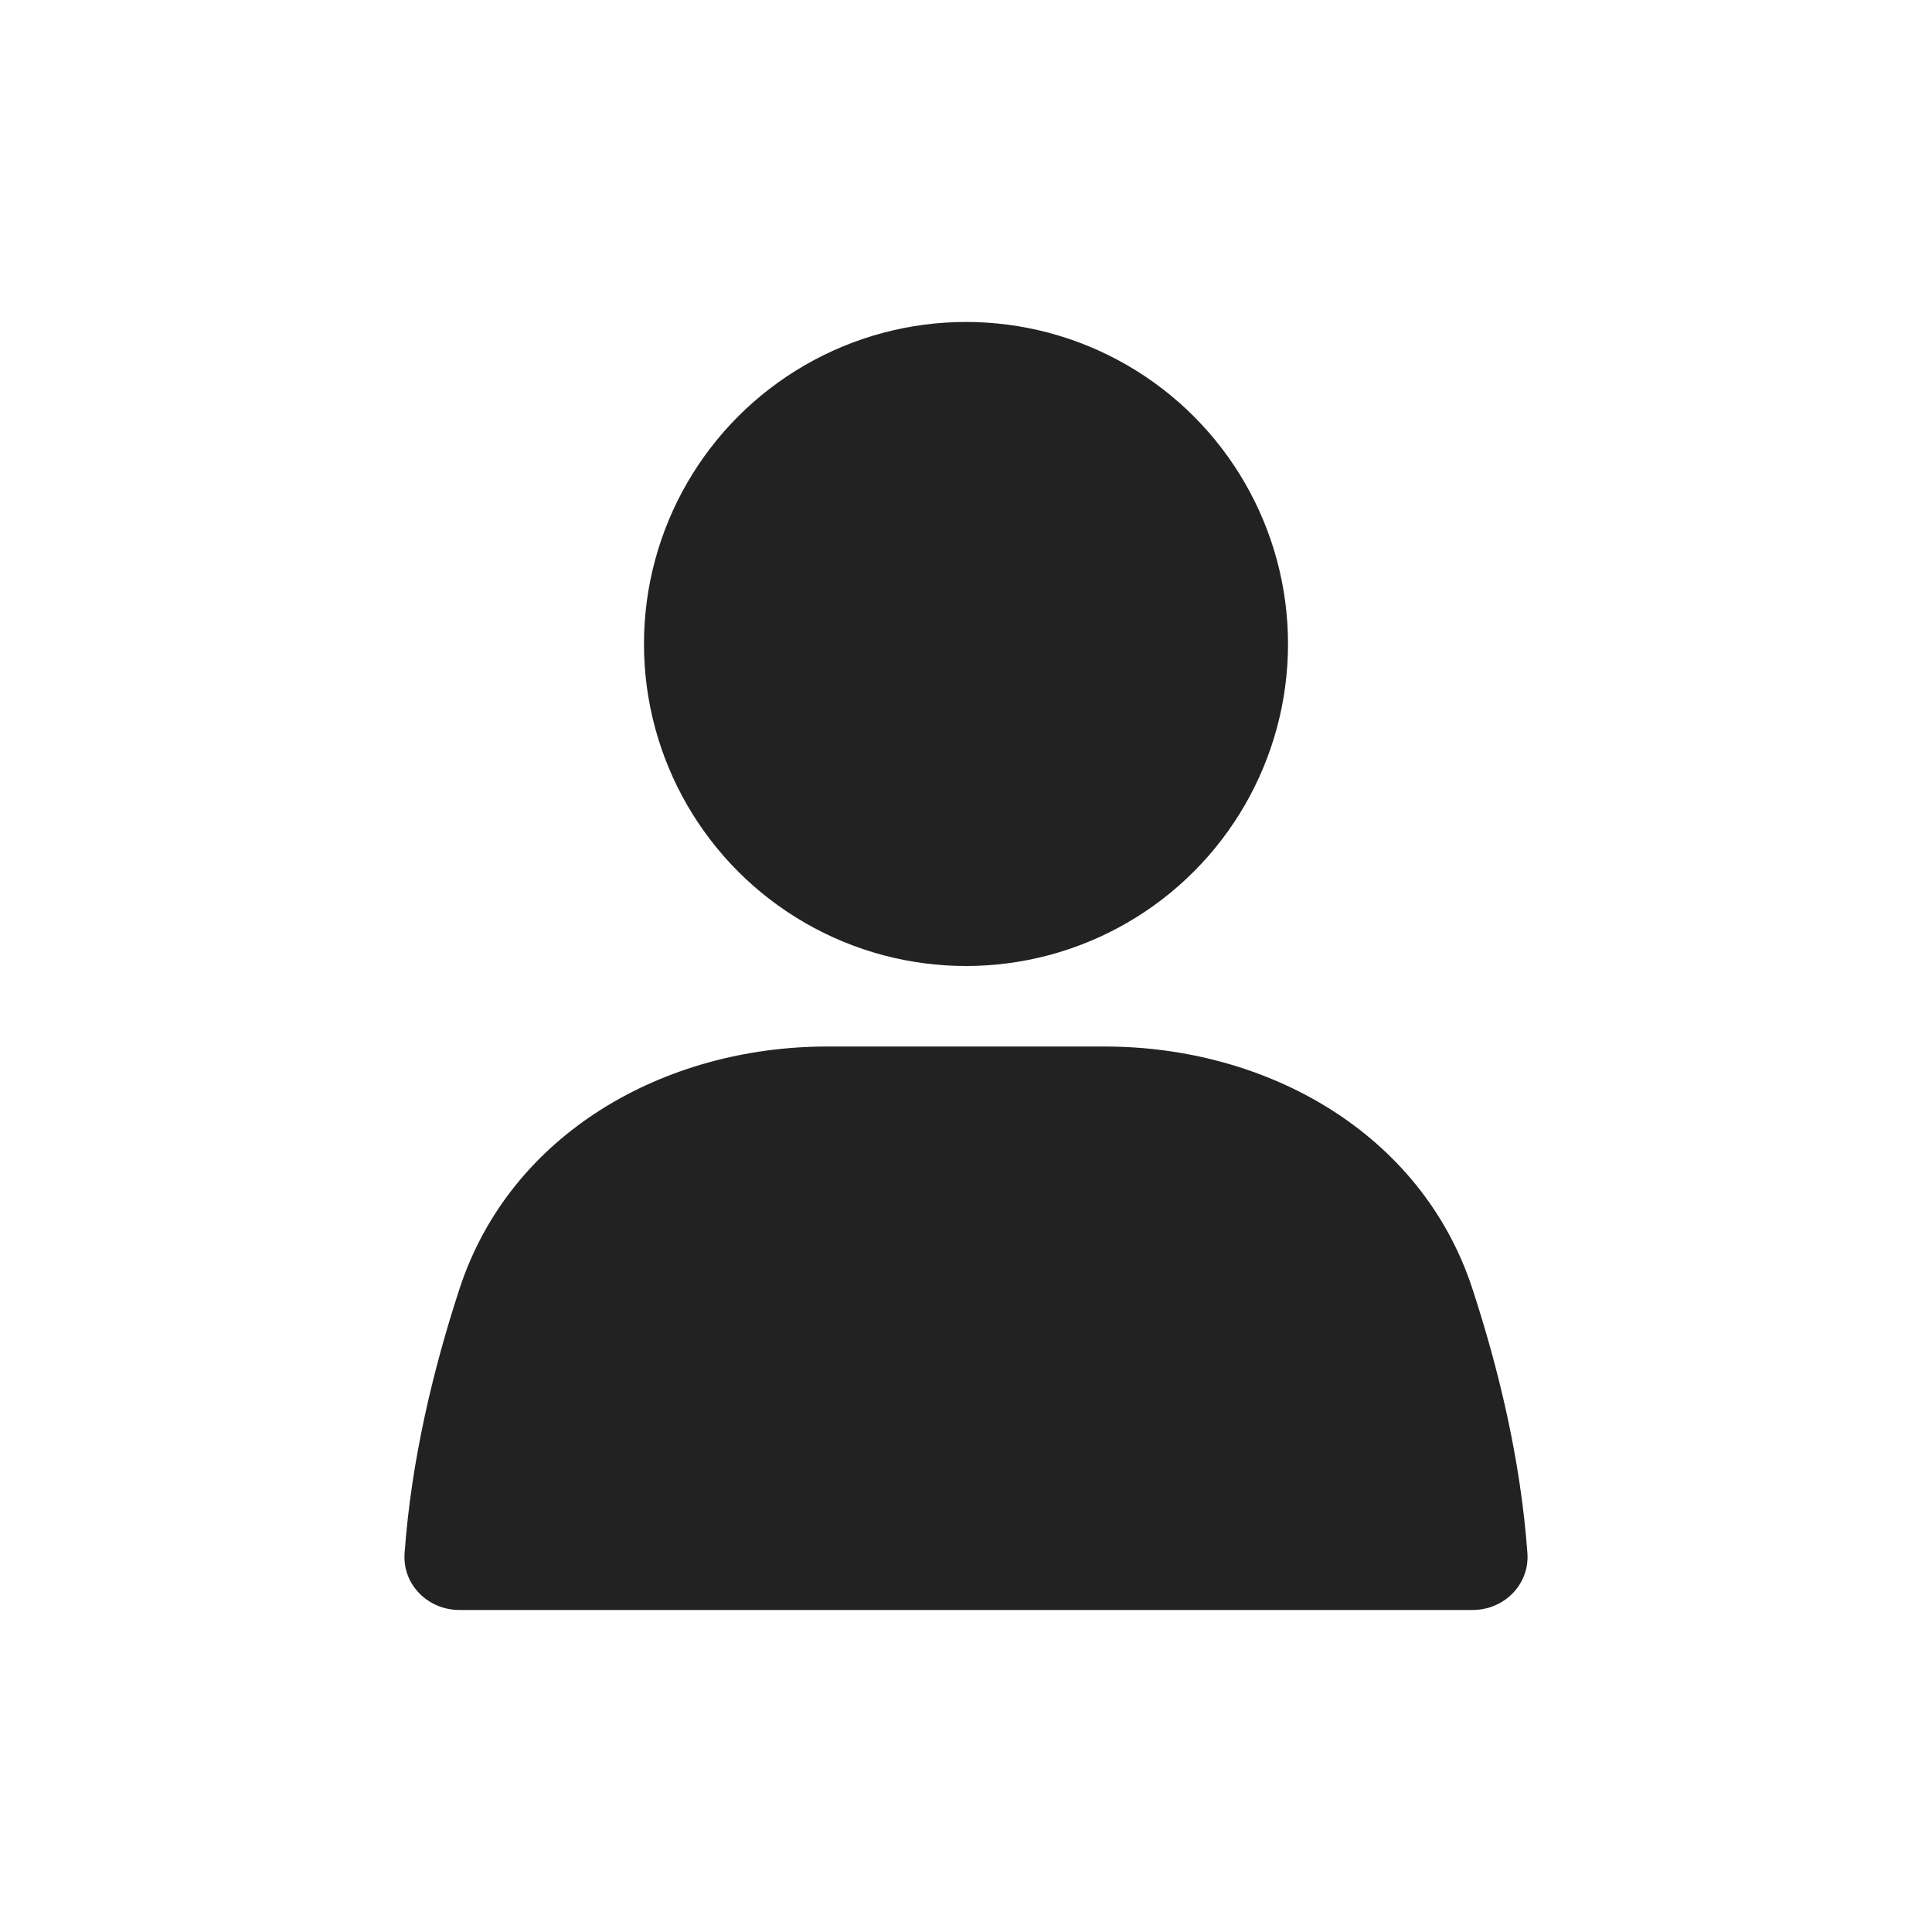 <?xml version="1.0" encoding="UTF-8"?> <svg xmlns="http://www.w3.org/2000/svg" width="34" height="34" viewBox="0 0 34 34" fill="none"><ellipse cx="17" cy="11.333" rx="5.667" ry="5.667" fill="#222222"></ellipse><path d="M8.088 22.677C8.982 19.948 11.688 18.417 14.559 18.417H19.44C22.311 18.417 25.017 19.948 25.911 22.677C26.367 24.068 26.761 25.682 26.88 27.334C26.919 27.885 26.469 28.333 25.916 28.333H8.083C7.531 28.333 7.08 27.885 7.12 27.334C7.239 25.682 7.632 24.068 8.088 22.677Z" fill="#222222"></path></svg> 
